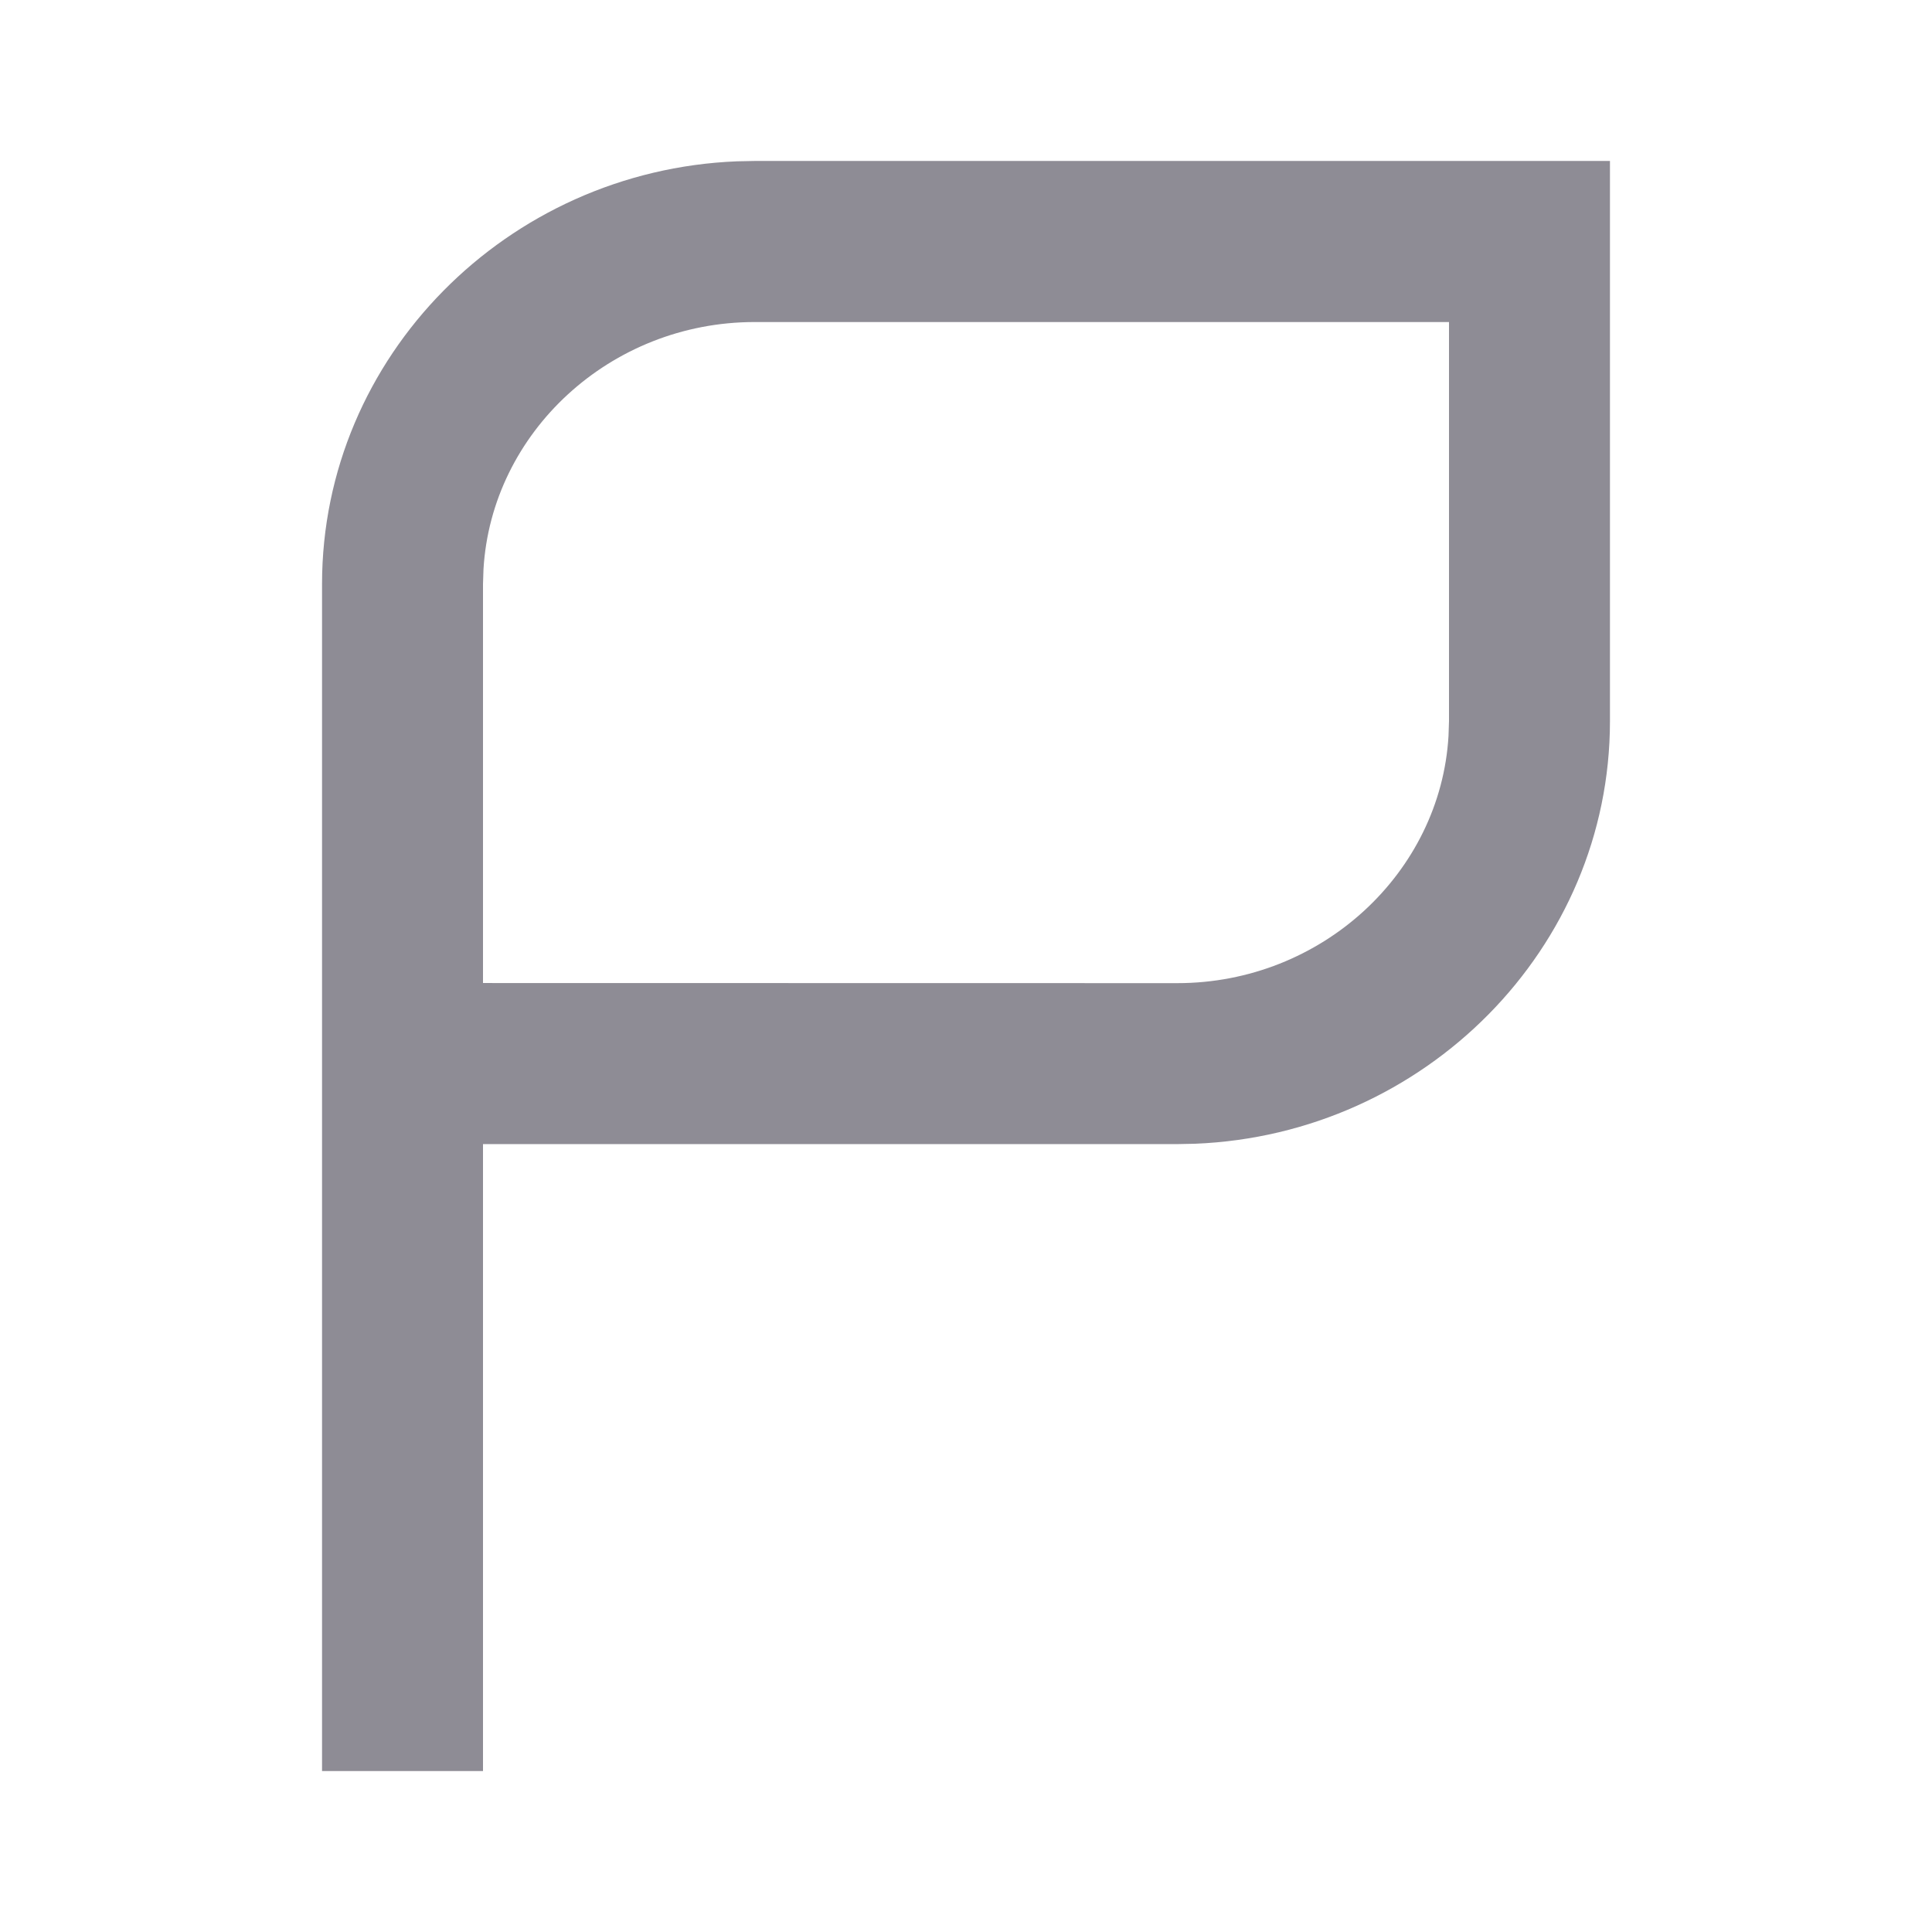 <svg width="16" height="16" viewBox="0 0 16 16" fill="none" xmlns="http://www.w3.org/2000/svg">
<path fill-rule="evenodd" clip-rule="evenodd" d="M13.333 5.972V1.333H6.25L6.103 1.336C4.202 1.412 2.667 2.952 2.667 4.837V14.667H4V9.475L9.75 9.475L9.897 9.472C11.798 9.396 13.333 7.856 13.333 5.972ZM6.25 2.667H12V5.972L11.996 6.094C11.93 7.226 10.947 8.142 9.75 8.142L4 8.141V4.837L4.004 4.715C4.07 3.582 5.053 2.667 6.25 2.667Z" fill="#8E8C95"/>
</svg>
